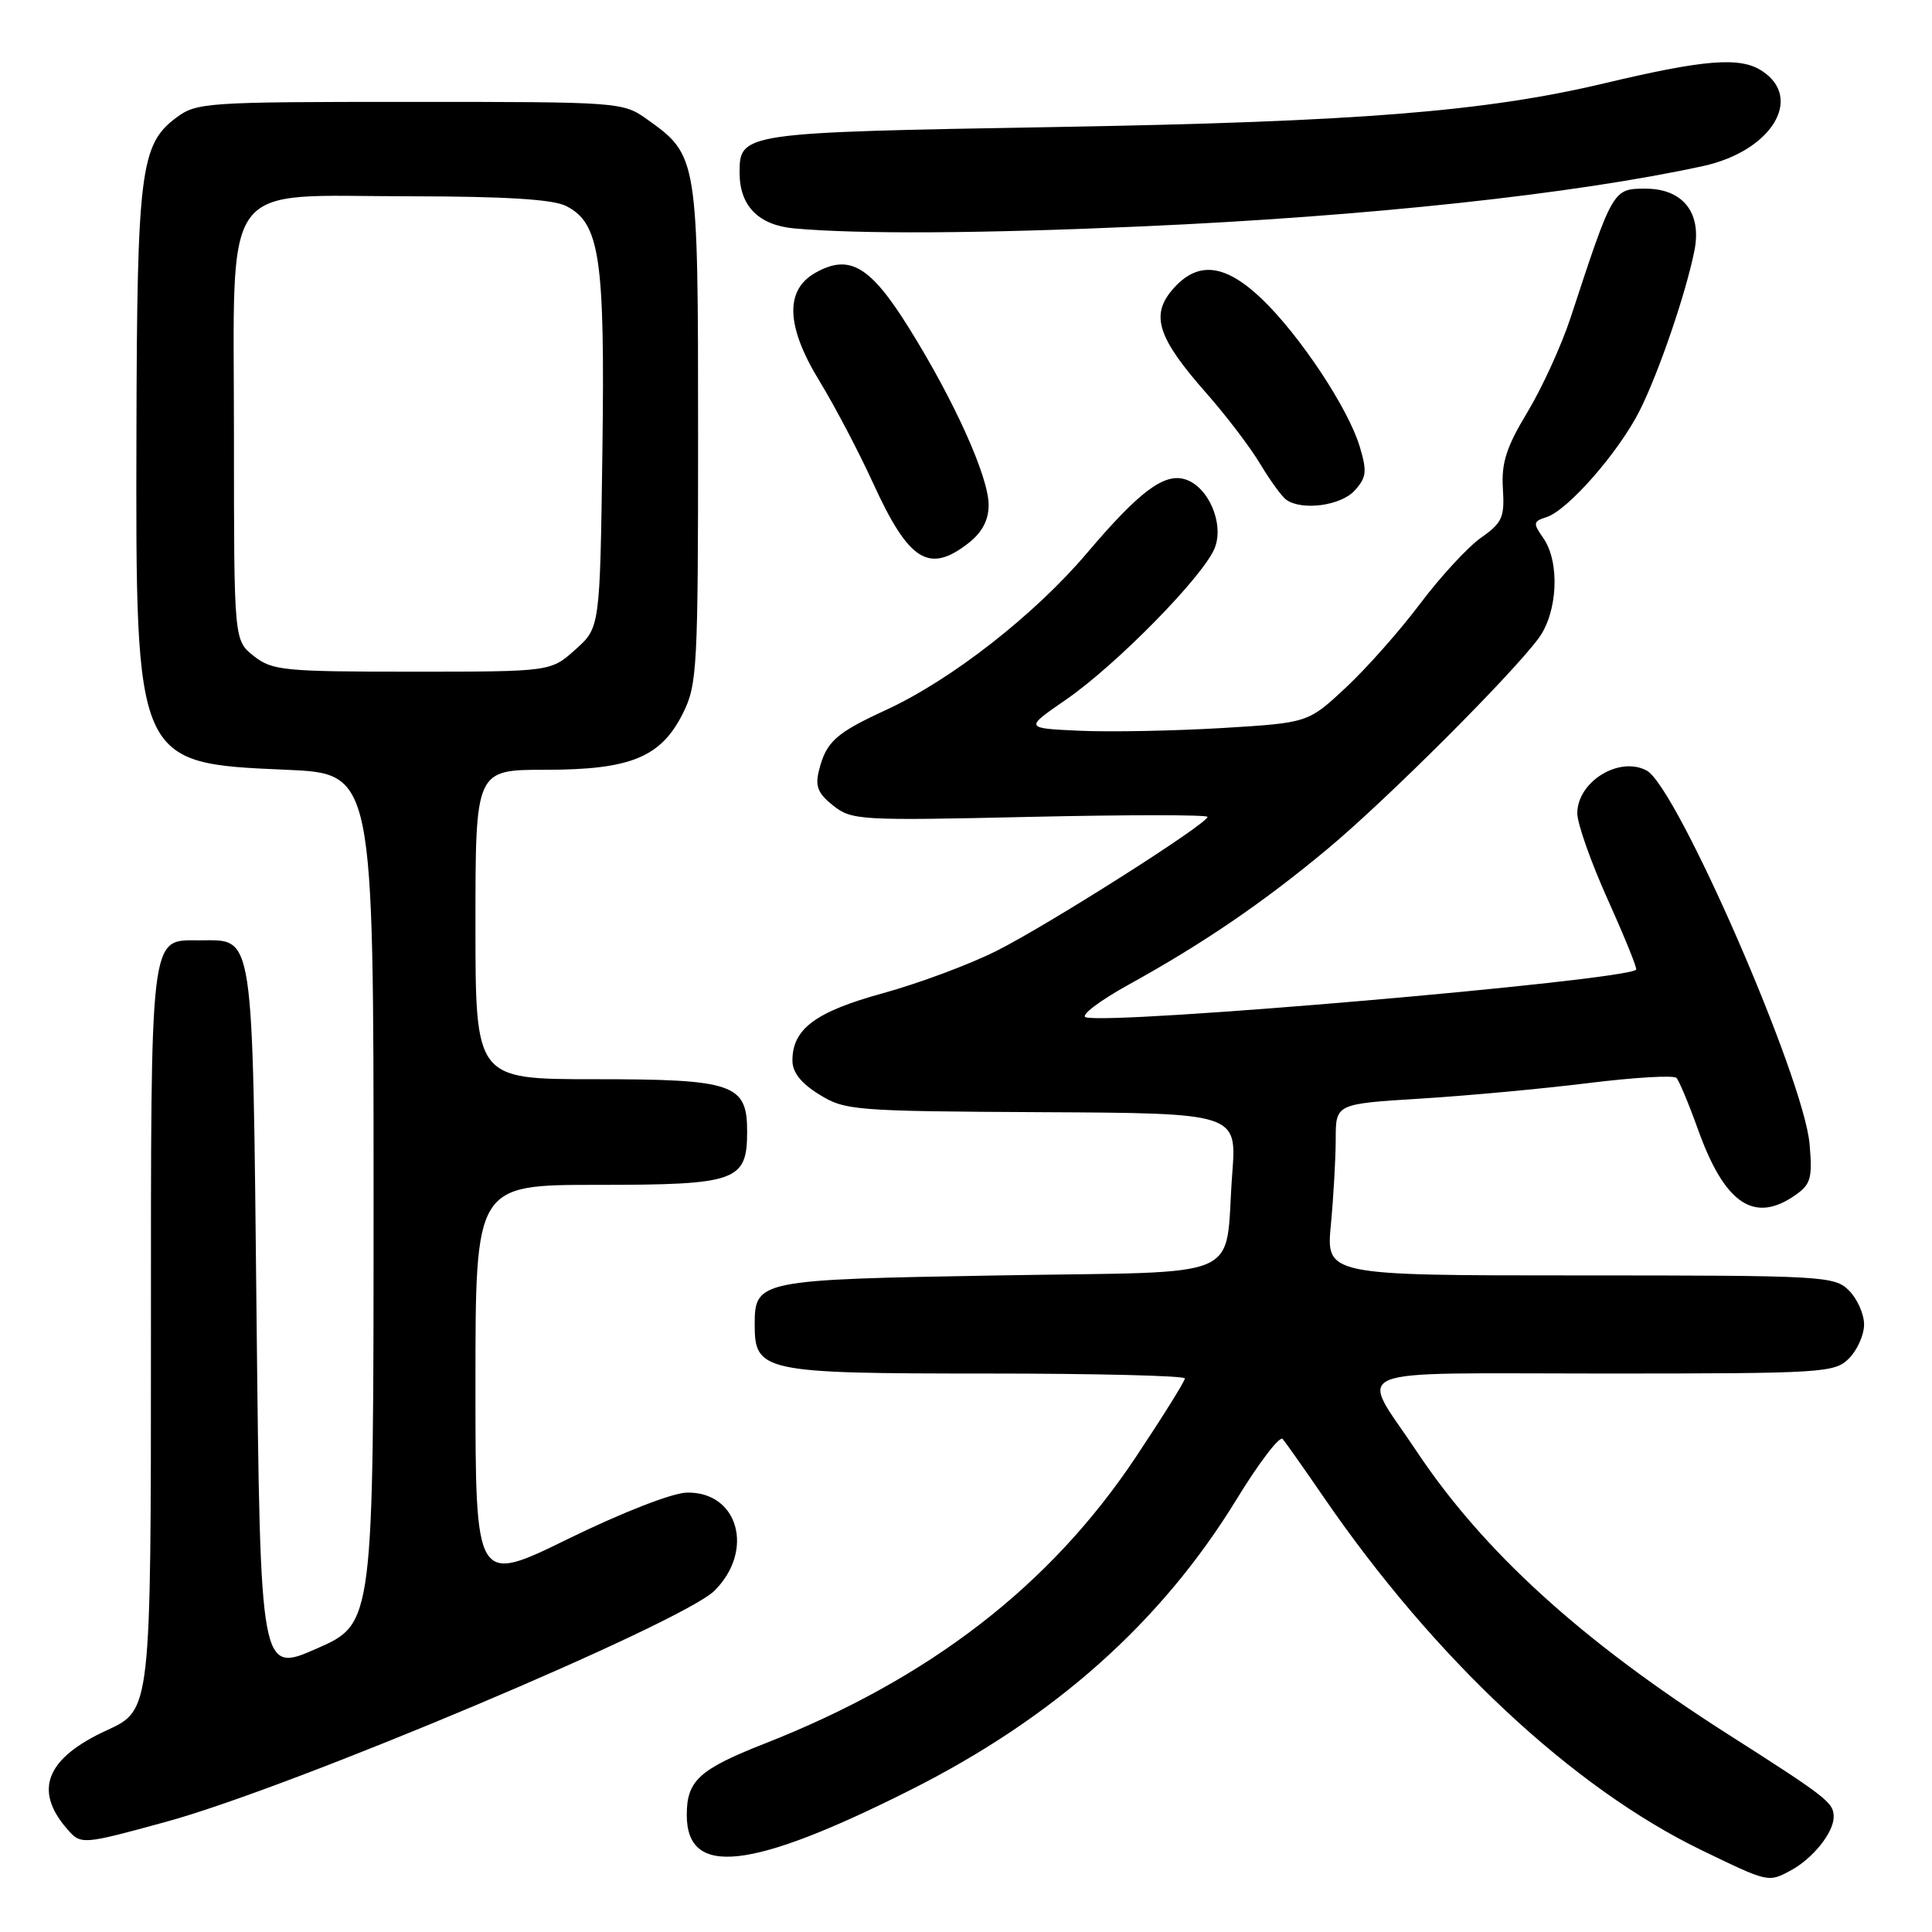 <?xml version="1.0" encoding="UTF-8" standalone="no"?>
<!DOCTYPE svg PUBLIC "-//W3C//DTD SVG 1.1//EN" "http://www.w3.org/Graphics/SVG/1.1/DTD/svg11.dtd" >
<svg xmlns="http://www.w3.org/2000/svg" xmlns:xlink="http://www.w3.org/1999/xlink" version="1.1" viewBox="0 0 256 256">
 <g >
 <path fill="currentColor"
d=" M 237.27 247.85 C 240.16 246.31 242.93 242.88 242.97 240.80 C 243.00 238.87 242.19 238.23 229.00 229.82 C 209.55 217.42 196.52 205.57 187.62 192.17 C 180.11 180.89 177.40 182.00 212.39 182.00 C 241.67 182.00 243.09 181.91 245.00 180.00 C 246.10 178.90 247.00 176.88 247.00 175.50 C 247.00 174.12 246.10 172.10 245.00 171.00 C 243.08 169.08 241.67 169.00 209.36 169.00 C 175.71 169.00 175.71 169.00 176.35 162.25 C 176.70 158.54 176.99 153.42 176.99 150.89 C 177.00 146.27 177.00 146.27 188.25 145.57 C 194.44 145.19 204.45 144.26 210.50 143.51 C 216.55 142.76 221.79 142.45 222.14 142.83 C 222.49 143.20 223.78 146.28 225.00 149.68 C 228.54 159.54 232.45 162.17 237.89 158.36 C 239.94 156.93 240.17 156.11 239.78 151.61 C 239.03 142.85 222.19 104.24 218.19 102.10 C 214.55 100.15 209.00 103.58 209.00 107.77 C 209.00 109.13 210.82 114.28 213.05 119.23 C 215.28 124.18 216.97 128.35 216.80 128.49 C 215.13 129.96 147.01 135.84 143.86 134.79 C 143.14 134.55 145.69 132.61 149.52 130.49 C 159.50 124.98 167.40 119.58 176.00 112.41 C 183.78 105.91 200.08 89.64 203.84 84.62 C 206.41 81.19 206.73 74.49 204.49 71.29 C 203.11 69.32 203.15 69.09 204.90 68.53 C 207.75 67.63 214.54 59.86 217.30 54.34 C 219.82 49.30 223.39 38.87 224.52 33.21 C 225.52 28.20 223.00 25.00 218.05 25.00 C 213.72 25.00 213.72 25.00 208.10 42.13 C 206.90 45.77 204.34 51.38 202.40 54.60 C 199.59 59.26 198.93 61.32 199.14 64.74 C 199.38 68.56 199.06 69.27 196.23 71.26 C 194.49 72.49 190.86 76.42 188.17 80.00 C 185.48 83.58 181.04 88.59 178.30 91.14 C 173.32 95.78 173.32 95.78 161.91 96.47 C 155.63 96.84 147.18 97.01 143.12 96.83 C 135.74 96.50 135.74 96.50 141.23 92.72 C 147.93 88.11 159.59 76.22 160.98 72.56 C 162.21 69.33 160.11 64.49 157.06 63.52 C 154.27 62.63 150.96 65.12 144.05 73.26 C 137.10 81.46 126.08 90.07 117.43 94.06 C 110.72 97.15 109.47 98.28 108.51 102.12 C 107.99 104.19 108.39 105.16 110.42 106.76 C 112.87 108.69 113.99 108.75 136.49 108.24 C 149.42 107.95 160.00 107.95 160.00 108.24 C 160.00 109.16 138.88 122.57 132.02 126.01 C 128.46 127.80 121.71 130.31 117.02 131.60 C 108.06 134.06 105.00 136.33 105.00 140.53 C 105.00 142.09 106.14 143.54 108.56 145.03 C 111.96 147.14 113.20 147.24 138.00 147.37 C 163.89 147.50 163.89 147.50 163.28 155.50 C 162.19 169.98 165.75 168.42 132.33 169.00 C 100.40 169.55 100.00 169.63 100.00 175.57 C 100.00 181.75 101.17 182.00 130.72 182.00 C 145.18 182.00 157.00 182.29 157.00 182.65 C 157.00 183.02 154.09 187.68 150.53 193.03 C 139.17 210.10 123.19 222.44 101.31 231.04 C 92.62 234.46 91.00 235.95 91.00 240.49 C 91.00 248.76 99.43 247.83 120.52 237.24 C 139.67 227.63 153.89 214.96 163.87 198.64 C 166.83 193.80 169.57 190.22 169.96 190.67 C 170.35 191.13 172.80 194.60 175.40 198.39 C 190.09 219.79 208.39 236.89 225.45 245.15 C 234.33 249.45 234.30 249.45 237.27 247.85 Z  M 22.00 241.40 C 38.61 236.87 90.43 215.02 94.69 210.76 C 100.04 205.41 97.79 197.59 90.96 197.78 C 89.03 197.84 82.35 200.45 75.30 203.90 C 63.00 209.93 63.00 209.93 63.00 183.46 C 63.00 157.00 63.00 157.00 79.17 157.00 C 97.66 157.00 99.00 156.52 99.00 149.90 C 99.00 143.62 97.17 143.00 78.78 143.00 C 63.00 143.00 63.00 143.00 63.00 122.50 C 63.00 102.00 63.00 102.00 72.25 102.00 C 83.56 102.00 87.58 100.35 90.50 94.50 C 92.38 90.74 92.50 88.50 92.50 57.50 C 92.50 20.87 92.46 20.60 85.77 15.83 C 82.53 13.52 82.22 13.50 54.32 13.50 C 27.23 13.50 26.04 13.58 23.33 15.61 C 18.62 19.12 18.16 22.75 18.08 57.07 C 17.97 101.26 17.91 101.13 37.95 102.00 C 49.50 102.50 49.50 102.50 49.50 158.82 C 49.50 215.13 49.50 215.13 42.00 218.43 C 34.50 221.74 34.50 221.74 34.00 174.90 C 33.44 122.52 33.75 124.60 26.40 124.60 C 19.80 124.60 20.00 122.95 20.00 177.48 C 20.00 226.58 20.00 226.58 14.18 229.26 C 6.17 232.93 4.43 237.15 8.81 242.25 C 10.73 244.48 10.72 244.48 22.00 241.40 Z  M 128.37 71.93 C 130.15 70.53 131.00 68.90 131.00 66.91 C 131.00 63.19 126.47 53.12 120.43 43.44 C 115.32 35.24 112.57 33.61 108.07 36.13 C 103.97 38.42 104.14 43.23 108.59 50.50 C 110.60 53.80 113.80 59.88 115.68 64.00 C 120.44 74.41 123.10 76.07 128.37 71.93 Z  M 179.50 65.00 C 181.07 63.27 181.16 62.47 180.17 59.17 C 178.65 54.11 172.25 44.45 167.21 39.62 C 162.29 34.92 158.66 34.53 155.36 38.37 C 152.42 41.79 153.40 44.78 159.85 52.10 C 162.47 55.07 165.69 59.30 167.00 61.50 C 168.32 63.70 169.87 65.83 170.45 66.23 C 172.55 67.70 177.69 67.00 179.50 65.00 Z  M 151.50 29.99 C 181.29 28.67 208.66 25.71 225.68 22.00 C 234.70 20.03 239.03 13.03 233.48 9.40 C 230.59 7.50 225.92 7.87 212.58 11.04 C 196.78 14.79 179.89 16.14 139.90 16.83 C 98.25 17.55 98.00 17.59 98.00 22.90 C 98.00 27.29 100.51 29.84 105.27 30.27 C 113.87 31.04 130.08 30.95 151.50 29.99 Z  M 33.63 86.93 C 31.00 84.85 31.00 84.85 31.00 57.88 C 31.00 23.10 28.89 25.99 54.20 26.01 C 66.93 26.02 73.26 26.41 75.00 27.29 C 79.49 29.56 80.17 34.14 79.82 59.83 C 79.50 83.17 79.50 83.17 76.23 86.08 C 72.97 89.00 72.97 89.00 54.62 89.00 C 37.57 89.00 36.08 88.85 33.63 86.93 Z "/>
</g>
</svg>